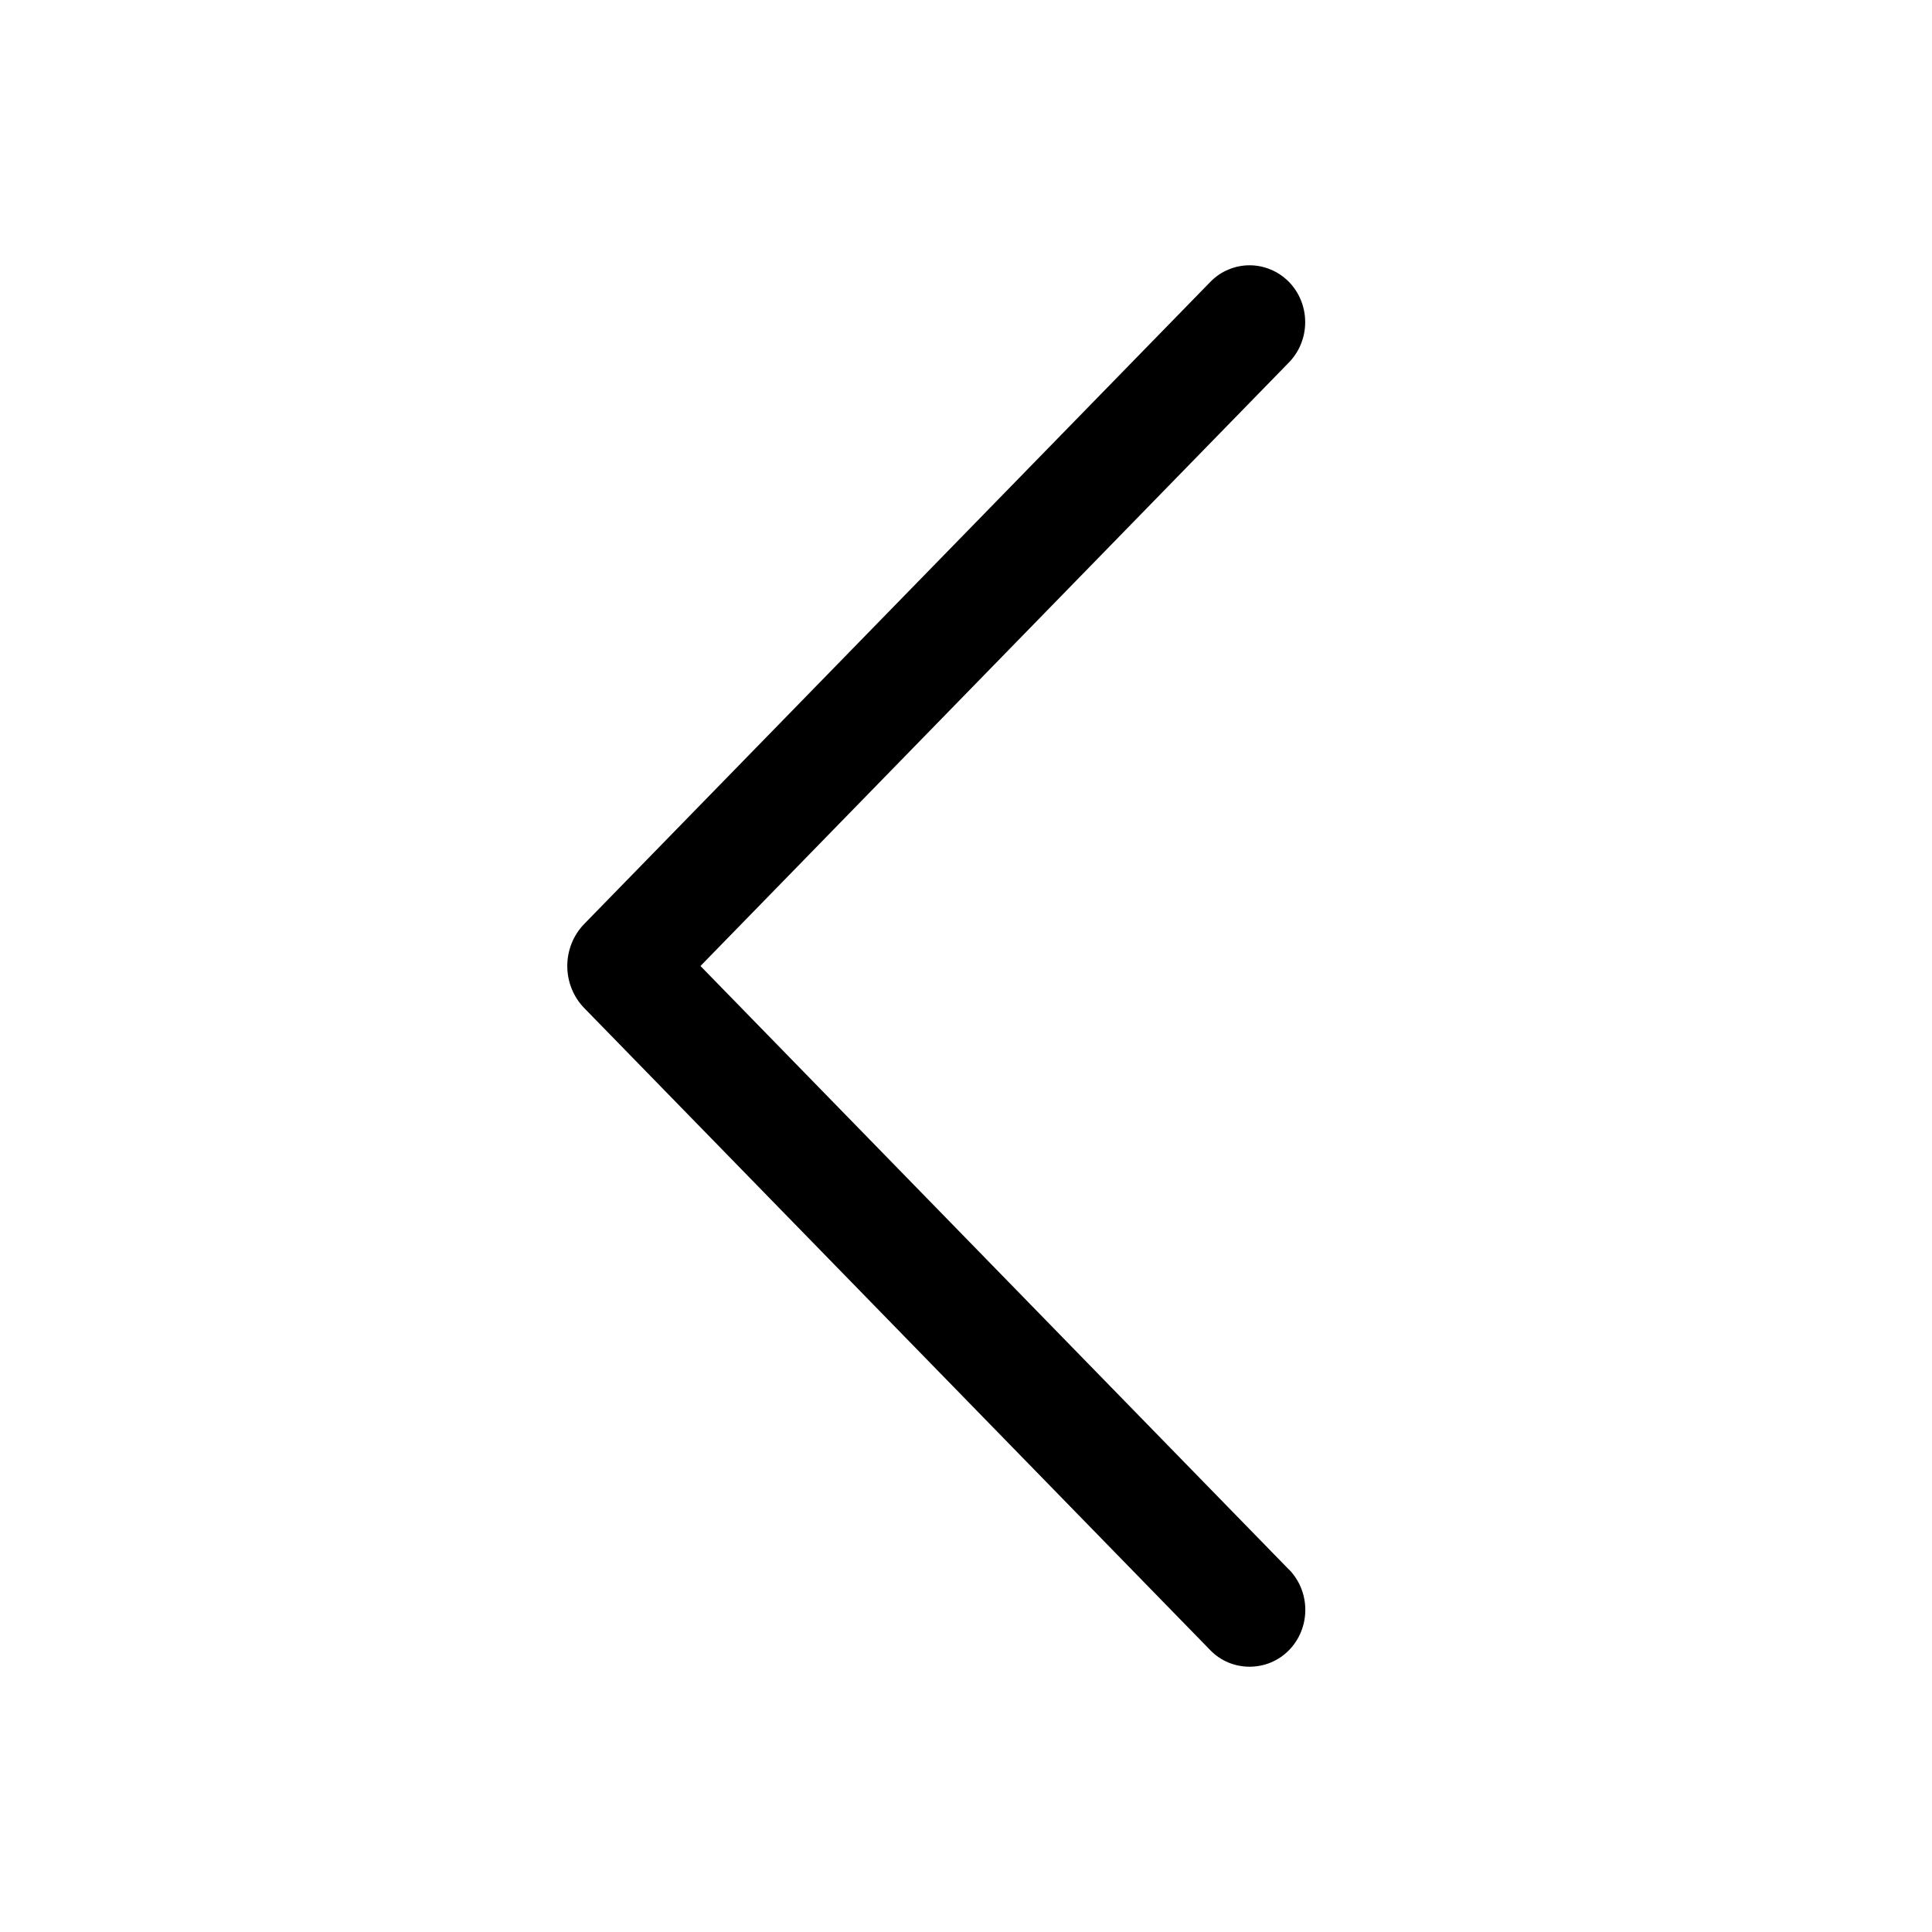<svg width="16" height="16" viewBox="0 0 16 16" fill="none" xmlns="http://www.w3.org/2000/svg">
<path d="M10.674 12.998L5.801 8L10.674 3.002C10.761 2.913 10.809 2.793 10.809 2.668C10.809 2.543 10.761 2.423 10.674 2.334C10.631 2.291 10.581 2.256 10.525 2.233C10.469 2.209 10.409 2.197 10.348 2.197C10.288 2.197 10.228 2.209 10.172 2.233C10.116 2.256 10.066 2.291 10.024 2.334L4.839 7.651C4.748 7.744 4.698 7.87 4.698 8C4.698 8.13 4.748 8.256 4.839 8.349L10.023 13.666C10.065 13.71 10.116 13.744 10.172 13.768C10.228 13.791 10.288 13.803 10.348 13.803C10.409 13.803 10.469 13.791 10.525 13.768C10.581 13.744 10.632 13.71 10.675 13.666C10.762 13.577 10.81 13.457 10.81 13.332C10.81 13.207 10.762 13.087 10.675 12.998L10.674 12.998Z" fill="black"/>
</svg>
